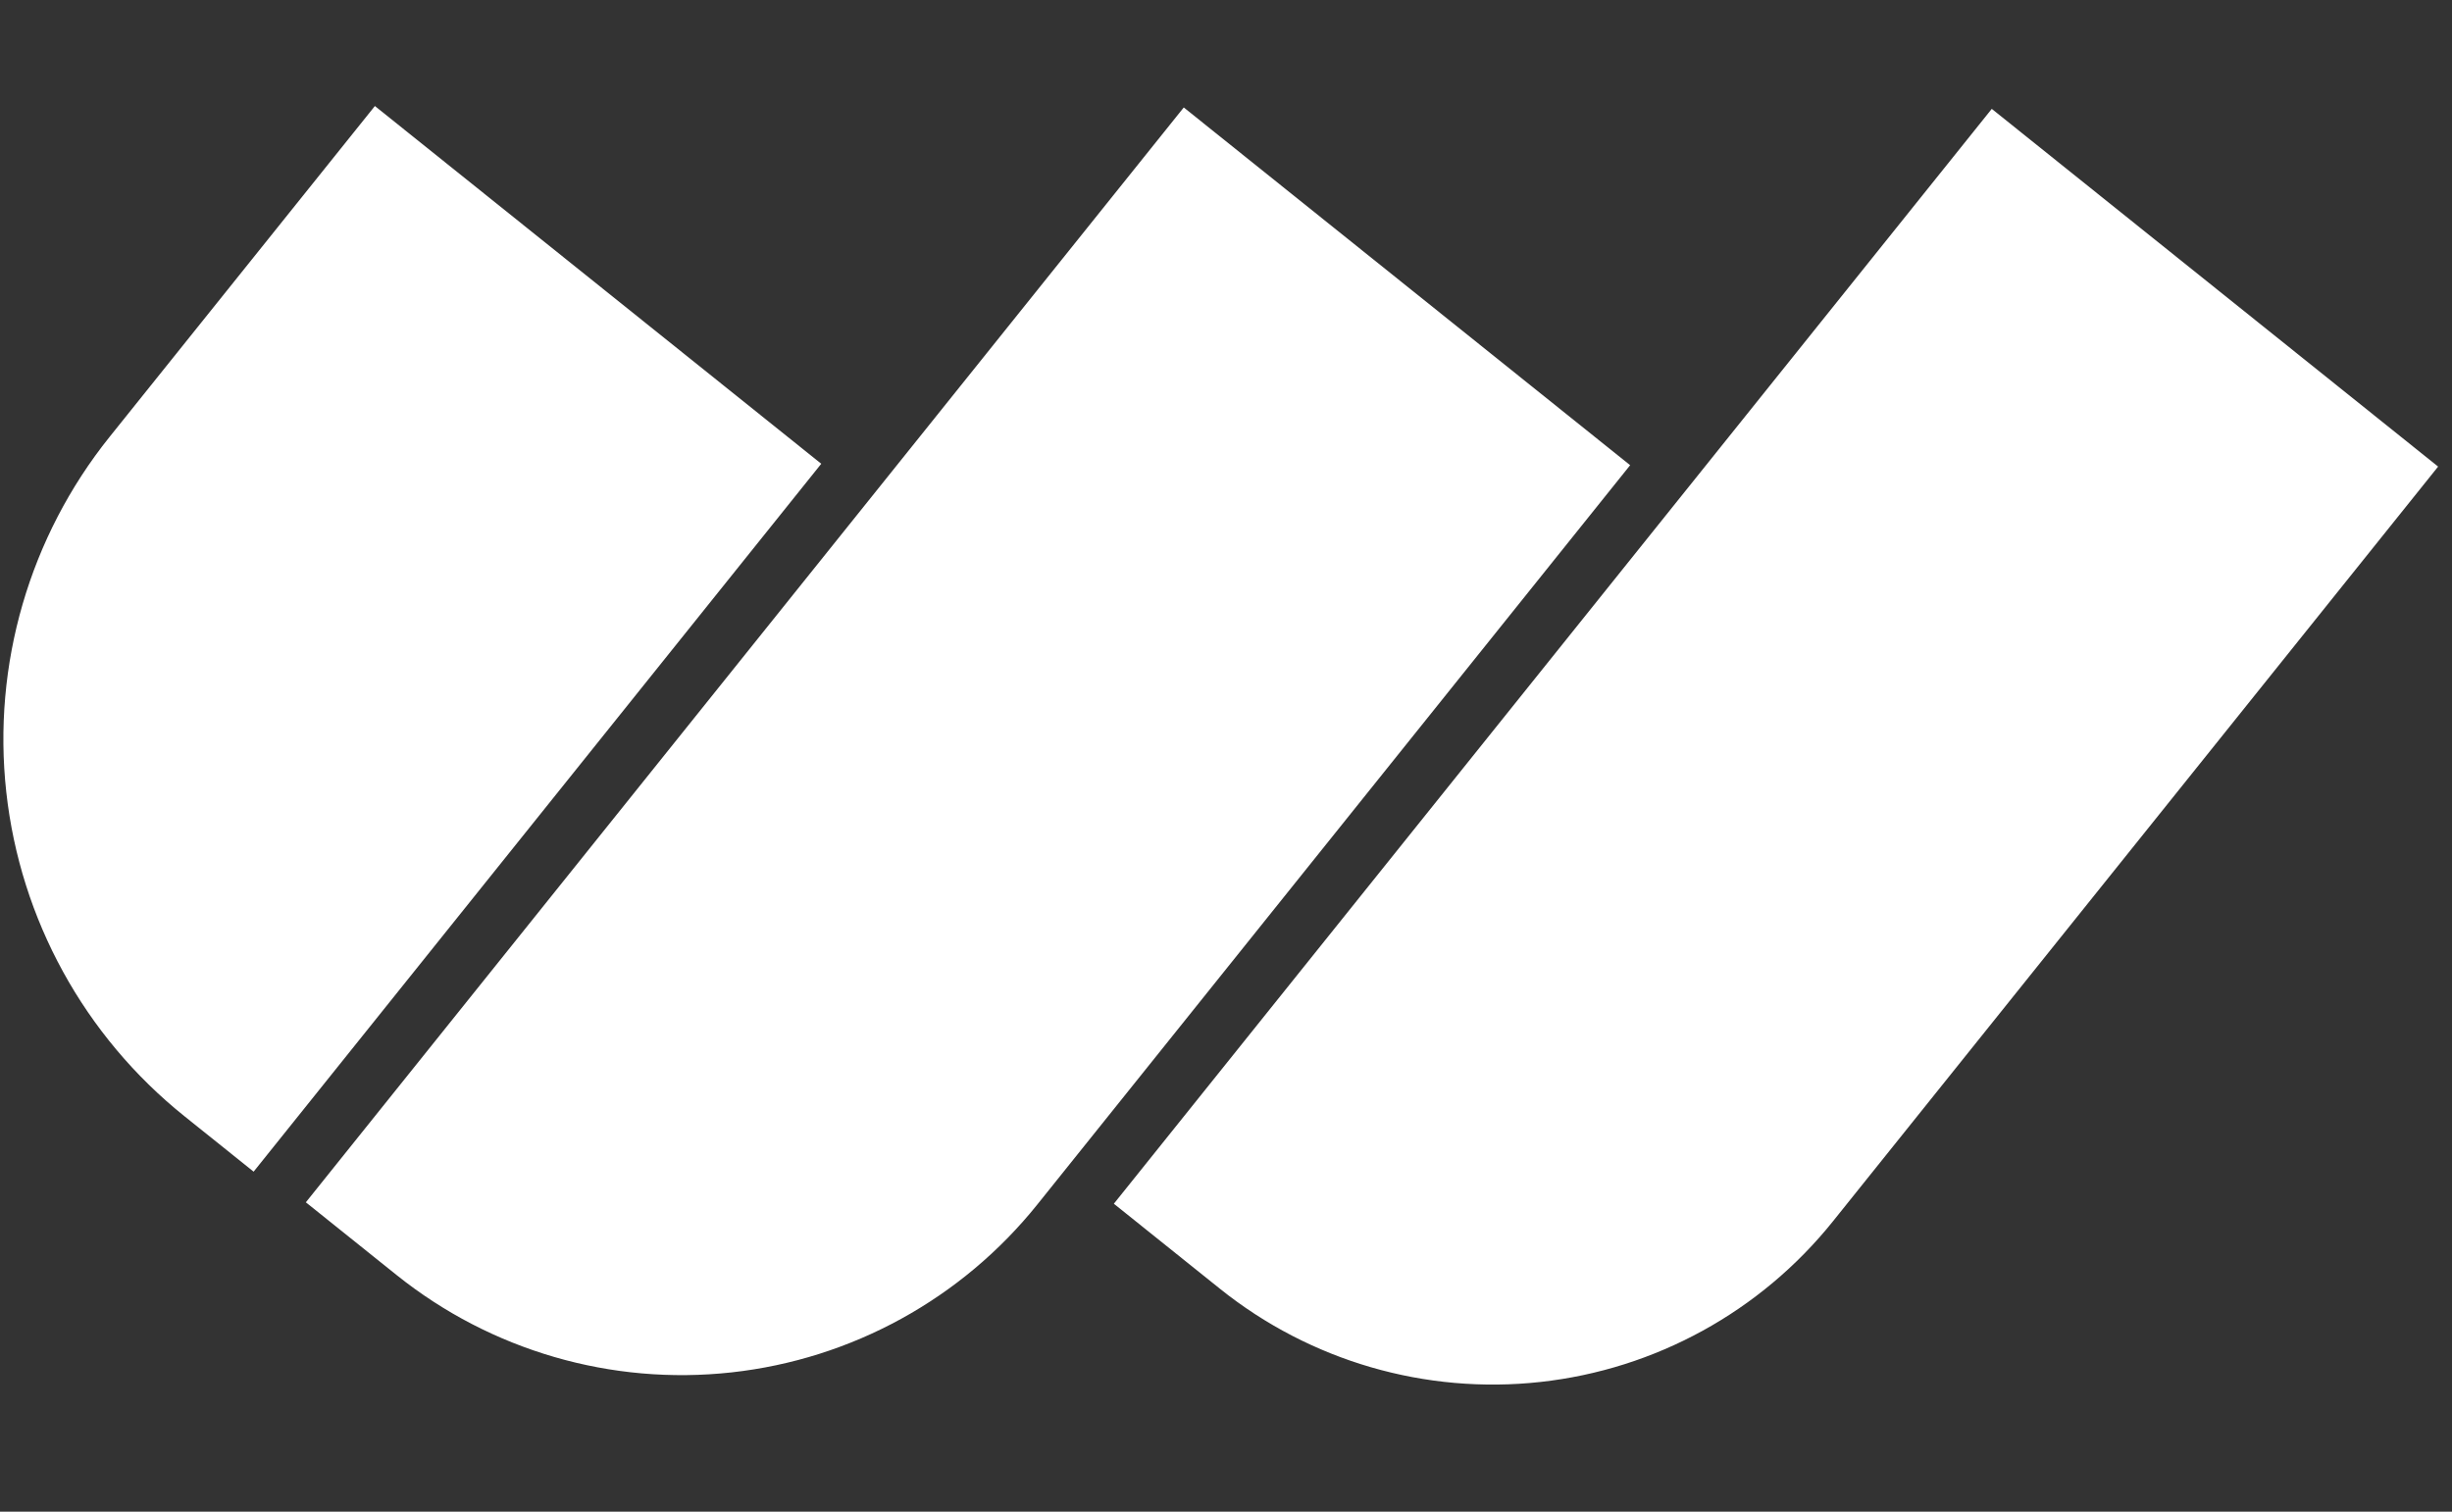 <?xml version="1.0" encoding="UTF-8" standalone="no"?>
<!DOCTYPE svg PUBLIC "-//W3C//DTD SVG 1.1//EN" "http://www.w3.org/Graphics/SVG/1.1/DTD/svg11.dtd">
<svg width="100%" height="100%" viewBox="0 0 120 74" version="1.1" xmlns="http://www.w3.org/2000/svg" xmlns:xlink="http://www.w3.org/1999/xlink" xml:space="preserve" xmlns:serif="http://www.serif.com/" style="fill-rule:evenodd;clip-rule:evenodd;stroke-linejoin:round;stroke-miterlimit:2;">
    <rect x="0" y="0" width="120" height="74" fill="#333333" stroke="none"/>
    <g transform="matrix(0.121,0.097,-0.097,0.121,2.932,-347.248)">
        <path d="M2078.24,1392.56L2078.24,1697.89C2078.24,1734.38 2063.75,1769.39 2037.94,1795.19C2012.13,1821 1977.13,1835.5 1940.64,1835.5L1897.71,1835.5L1897.71,1392.56L2078.24,1392.56ZM1879.02,1551.7L1879.02,1850.78C1879.02,1888.93 1863.86,1925.52 1836.88,1952.5C1809.9,1979.48 1773.32,1994.64 1735.16,1994.64L1698.48,1994.64L1698.48,1551.7L1879.02,1551.7ZM1679.57,1711.01L1679.57,1997.4L1651.58,1997.4C1611.12,1997.4 1572.32,1981.33 1543.71,1952.72C1515.11,1924.11 1499.03,1885.31 1499.03,1844.85L1499.03,1711.01L1679.57,1711.01Z" style="fill:white;"/>
    </g>
</svg>
